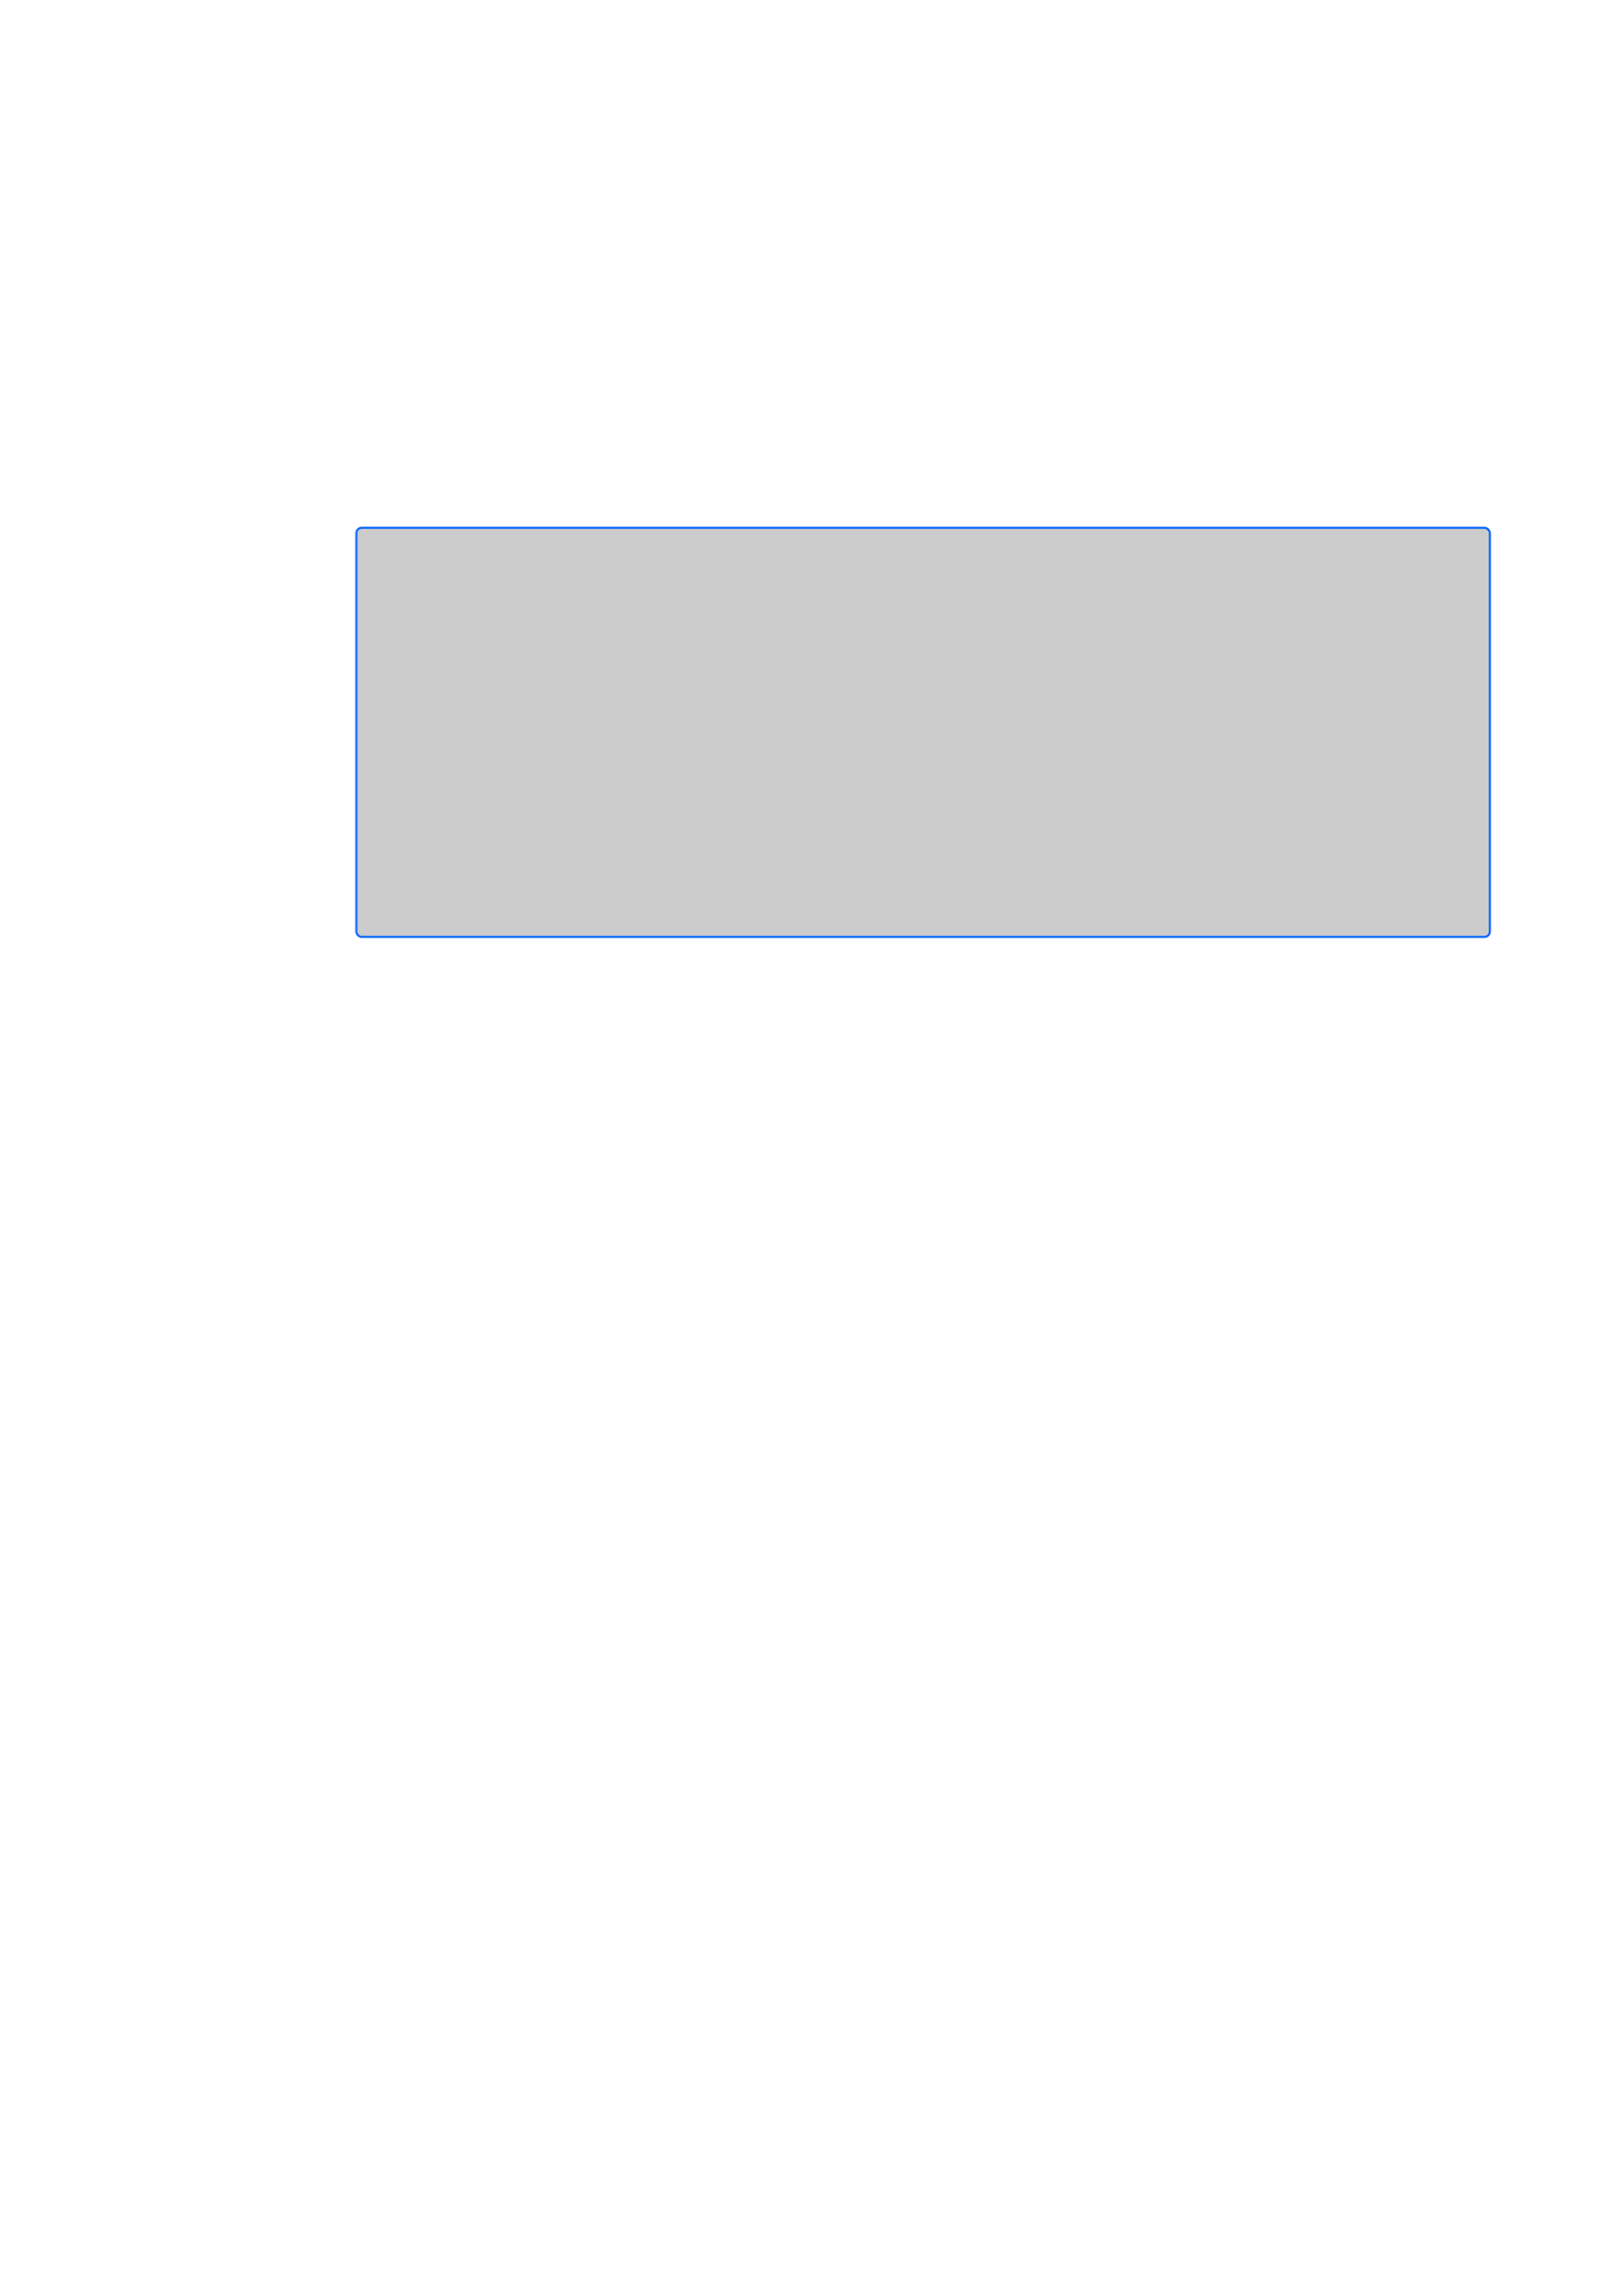 <?xml version="1.0" encoding="UTF-8" standalone="no"?>
<!-- Created with Inkscape (http://www.inkscape.org/) -->

<svg
   xmlns:dc="http://purl.org/dc/elements/1.1/"
   xmlns:cc="http://creativecommons.org/ns#"
   xmlns:rdf="http://www.w3.org/1999/02/22-rdf-syntax-ns#"
   xmlns:svg="http://www.w3.org/2000/svg"
   xmlns="http://www.w3.org/2000/svg"
   xmlns:sodipodi="http://sodipodi.sourceforge.net/DTD/sodipodi-0.dtd"
   xmlns:inkscape="http://www.inkscape.org/namespaces/inkscape"
   width="210mm"
   height="297mm"
   id="svg2"
   version="1.1"
   inkscape:version="0.48.5 r10040"
   sodipodi:docname="bt_process.svg">
  <defs
     id="defs4" />
  <sodipodi:namedview
     id="base"
     pagecolor="#ffffff"
     bordercolor="#666666"
     borderopacity="1.0"
     inkscape:pageopacity="0.0"
     inkscape:pageshadow="2"
     inkscape:zoom="0.50000001"
     inkscape:cx="436.44015"
     inkscape:cy="832.26815"
     inkscape:document-units="px"
     inkscape:current-layer="layer1"
     showgrid="false"
     inkscape:window-width="1362"
     inkscape:window-height="729"
     inkscape:window-x="1920"
     inkscape:window-y="37"
     inkscape:window-maximized="0" />
  <g
     inkscape:label="Camada 1"
     inkscape:groupmode="layer"
     id="layer1">
    <rect
       style="fill:#cccccc;fill-opacity:1;fill-rule:nonzero;stroke:#0062ff;stroke-opacity:1"
       id="rect3050"
       width="554.286"
       height="200"
       x="174.286"
       y="258.076"
       ry="2.586"
       inkscape:export-filename="/home/diogo/Diogo/Science/Scripts/packages/TriFusion/data/backgrounds/bt_process.png"
       inkscape:export-xdpi="300"
       inkscape:export-ydpi="300"
       rx="2.586" />
  </g>
</svg>
